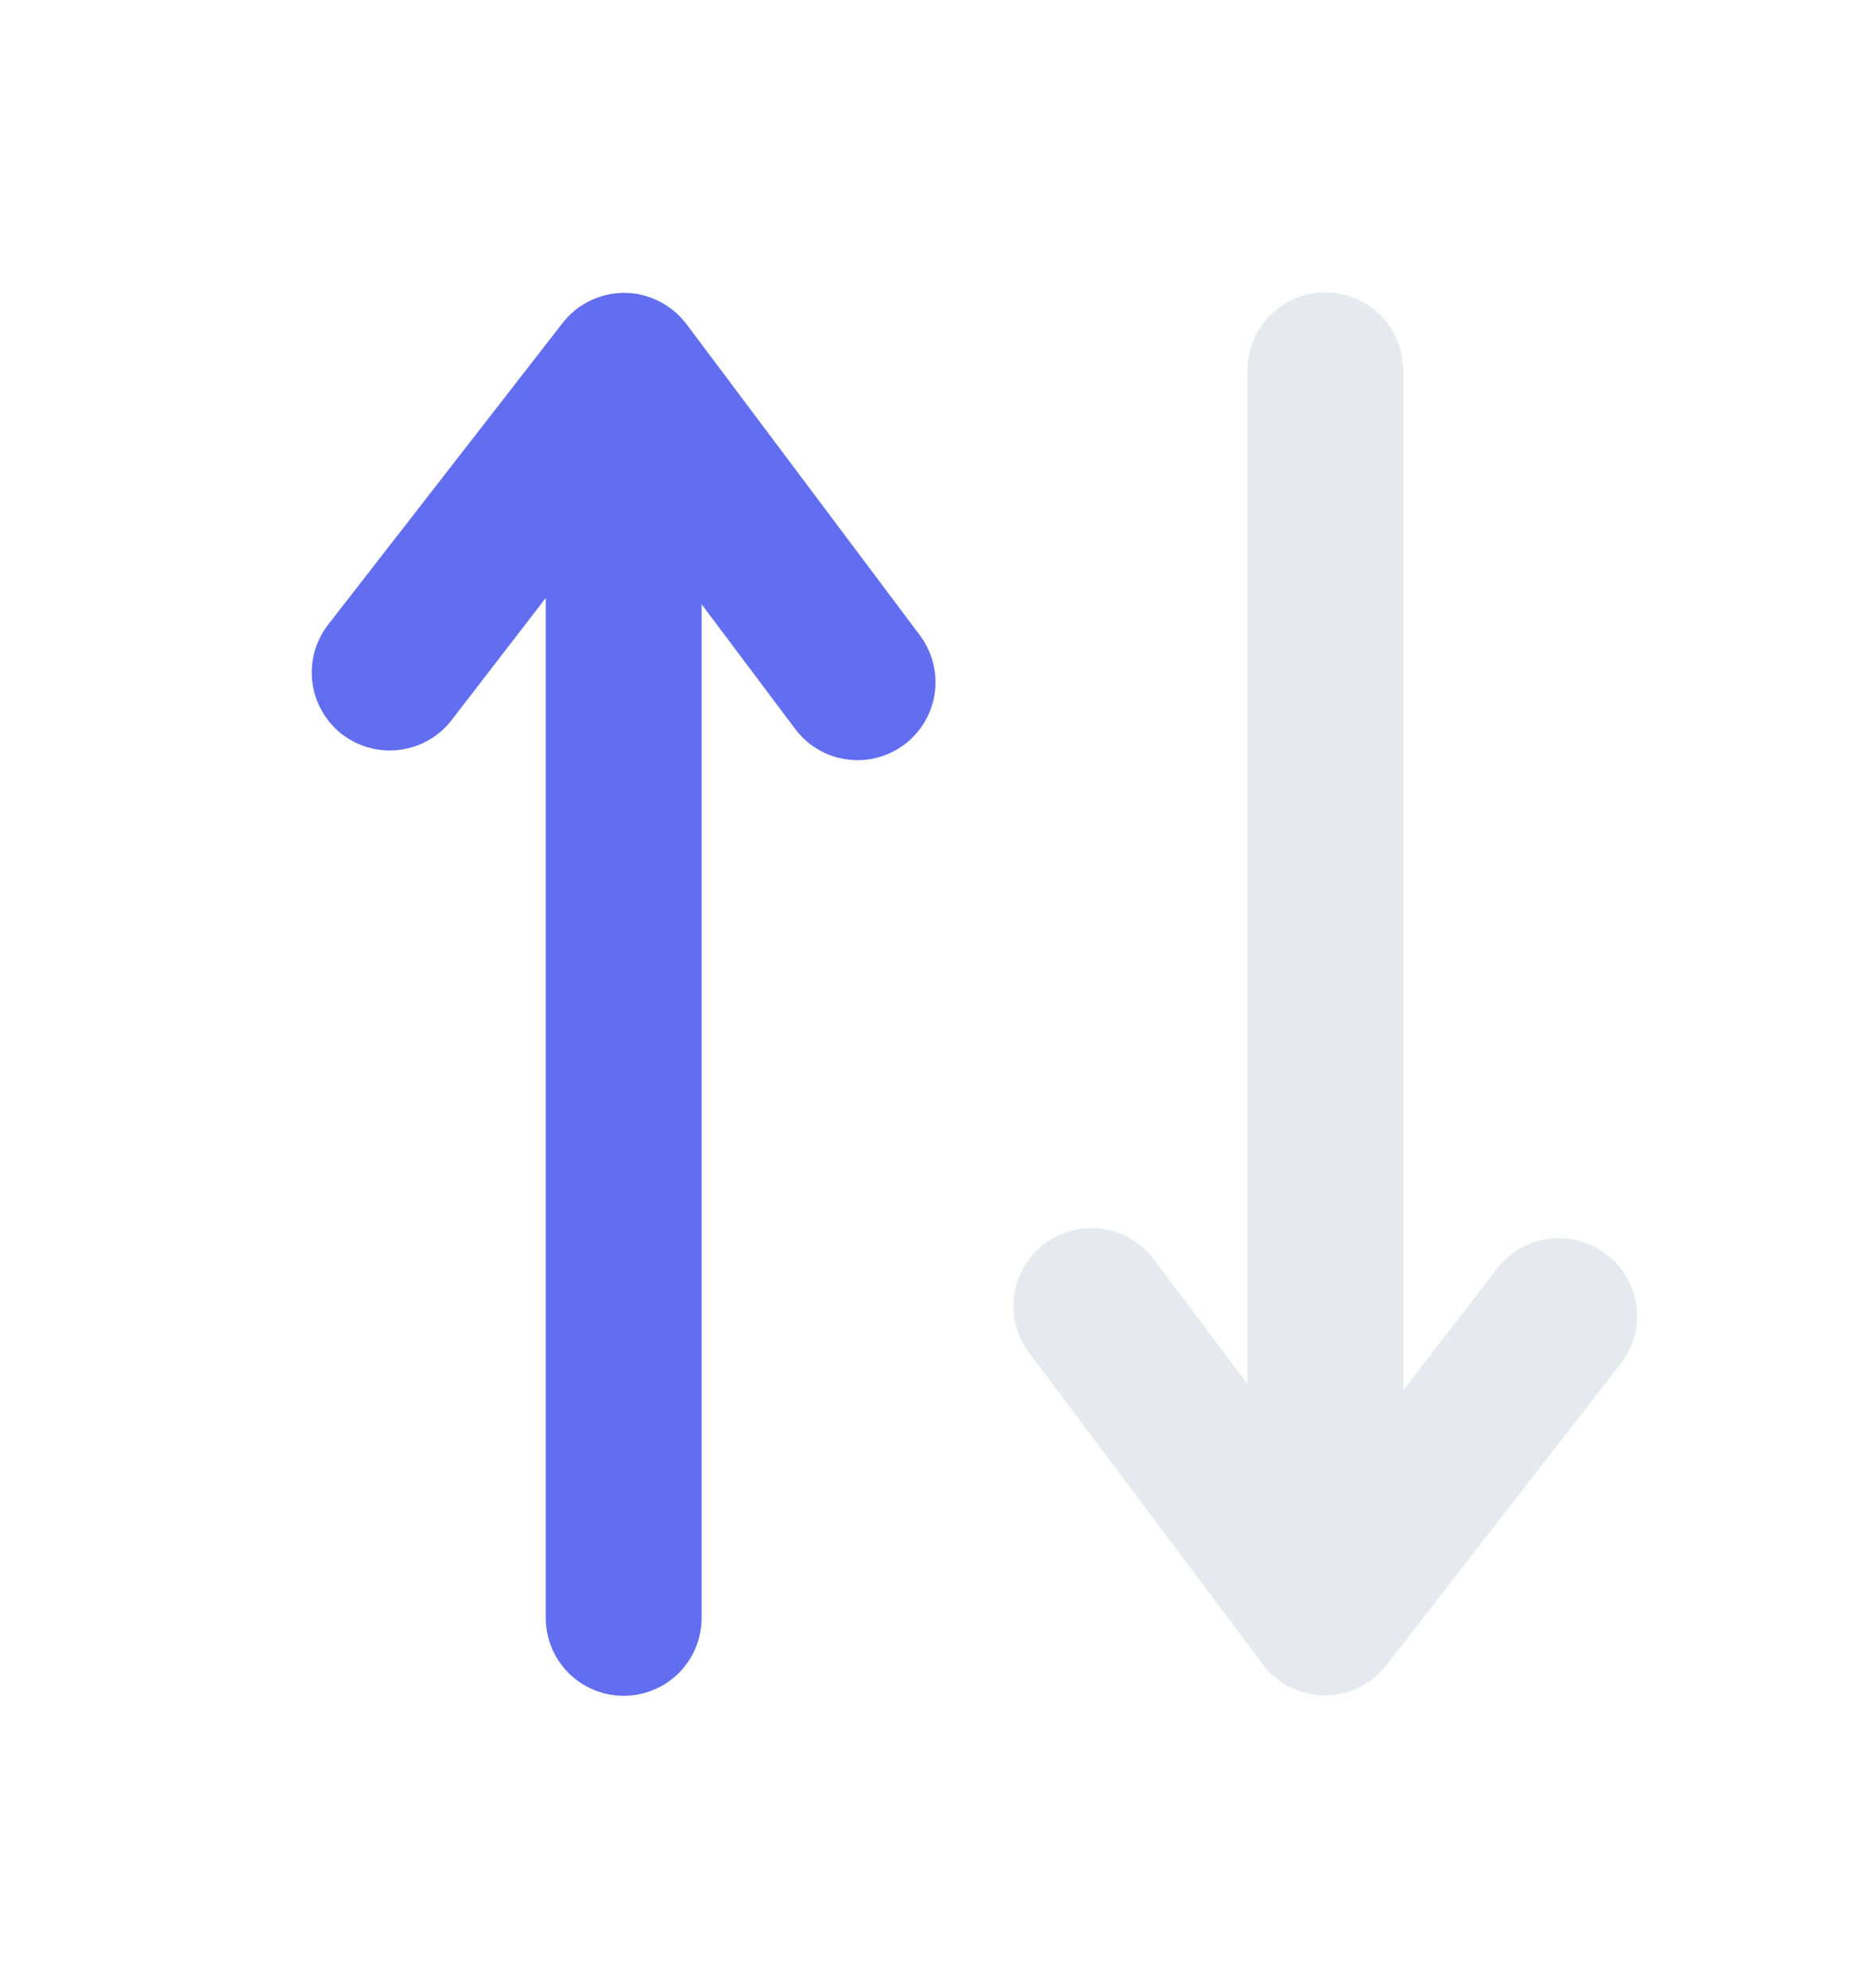 <svg width="16" height="17" viewBox="0 0 16 17" fill="none" xmlns="http://www.w3.org/2000/svg">
  <path d="M6 13.833L6 5.167L6.8 6.233C6.853 6.303 6.918 6.362 6.994 6.407C7.069 6.452 7.152 6.481 7.239 6.493C7.326 6.506 7.414 6.501 7.499 6.479C7.584 6.457 7.663 6.419 7.733 6.367C7.816 6.305 7.883 6.224 7.93 6.131C7.976 6.039 8 5.937 8 5.833C8 5.689 7.953 5.549 7.867 5.433L5.867 2.767C5.804 2.685 5.724 2.619 5.632 2.574C5.54 2.528 5.439 2.504 5.337 2.504C5.234 2.504 5.133 2.528 5.041 2.574C4.949 2.619 4.869 2.685 4.807 2.767L2.807 5.34C2.698 5.48 2.649 5.657 2.671 5.832C2.693 6.008 2.784 6.168 2.923 6.277C3.063 6.385 3.24 6.434 3.416 6.412C3.591 6.39 3.751 6.3 3.86 6.16L4.667 5.113L4.667 13.833C4.667 14.01 4.737 14.18 4.862 14.305C4.987 14.43 5.157 14.5 5.333 14.5C5.51 14.5 5.68 14.43 5.805 14.305C5.93 14.18 6 14.01 6 13.833V13.833Z" fill="#626EEF"/>
  <path d="M10.667 3.167L10.667 11.833L9.867 10.767C9.761 10.625 9.603 10.532 9.428 10.507C9.253 10.482 9.075 10.527 8.933 10.633C8.792 10.739 8.698 10.897 8.673 11.072C8.648 11.247 8.694 11.425 8.8 11.567L10.8 14.233C10.862 14.315 10.942 14.381 11.034 14.427C11.126 14.472 11.227 14.496 11.33 14.496C11.432 14.496 11.534 14.472 11.626 14.427C11.718 14.381 11.798 14.315 11.86 14.233L13.86 11.66C13.95 11.544 13.999 11.401 14 11.253C14 11.152 13.976 11.051 13.931 10.96C13.886 10.868 13.821 10.789 13.74 10.727C13.601 10.618 13.425 10.57 13.25 10.591C13.075 10.612 12.916 10.702 12.807 10.84L12 11.887L12 3.167C12 2.99 11.93 2.82 11.805 2.695C11.68 2.57 11.51 2.5 11.333 2.5C11.156 2.5 10.987 2.57 10.862 2.695C10.737 2.82 10.667 2.99 10.667 3.167Z" fill="#E6EAEF"/>
</svg>
